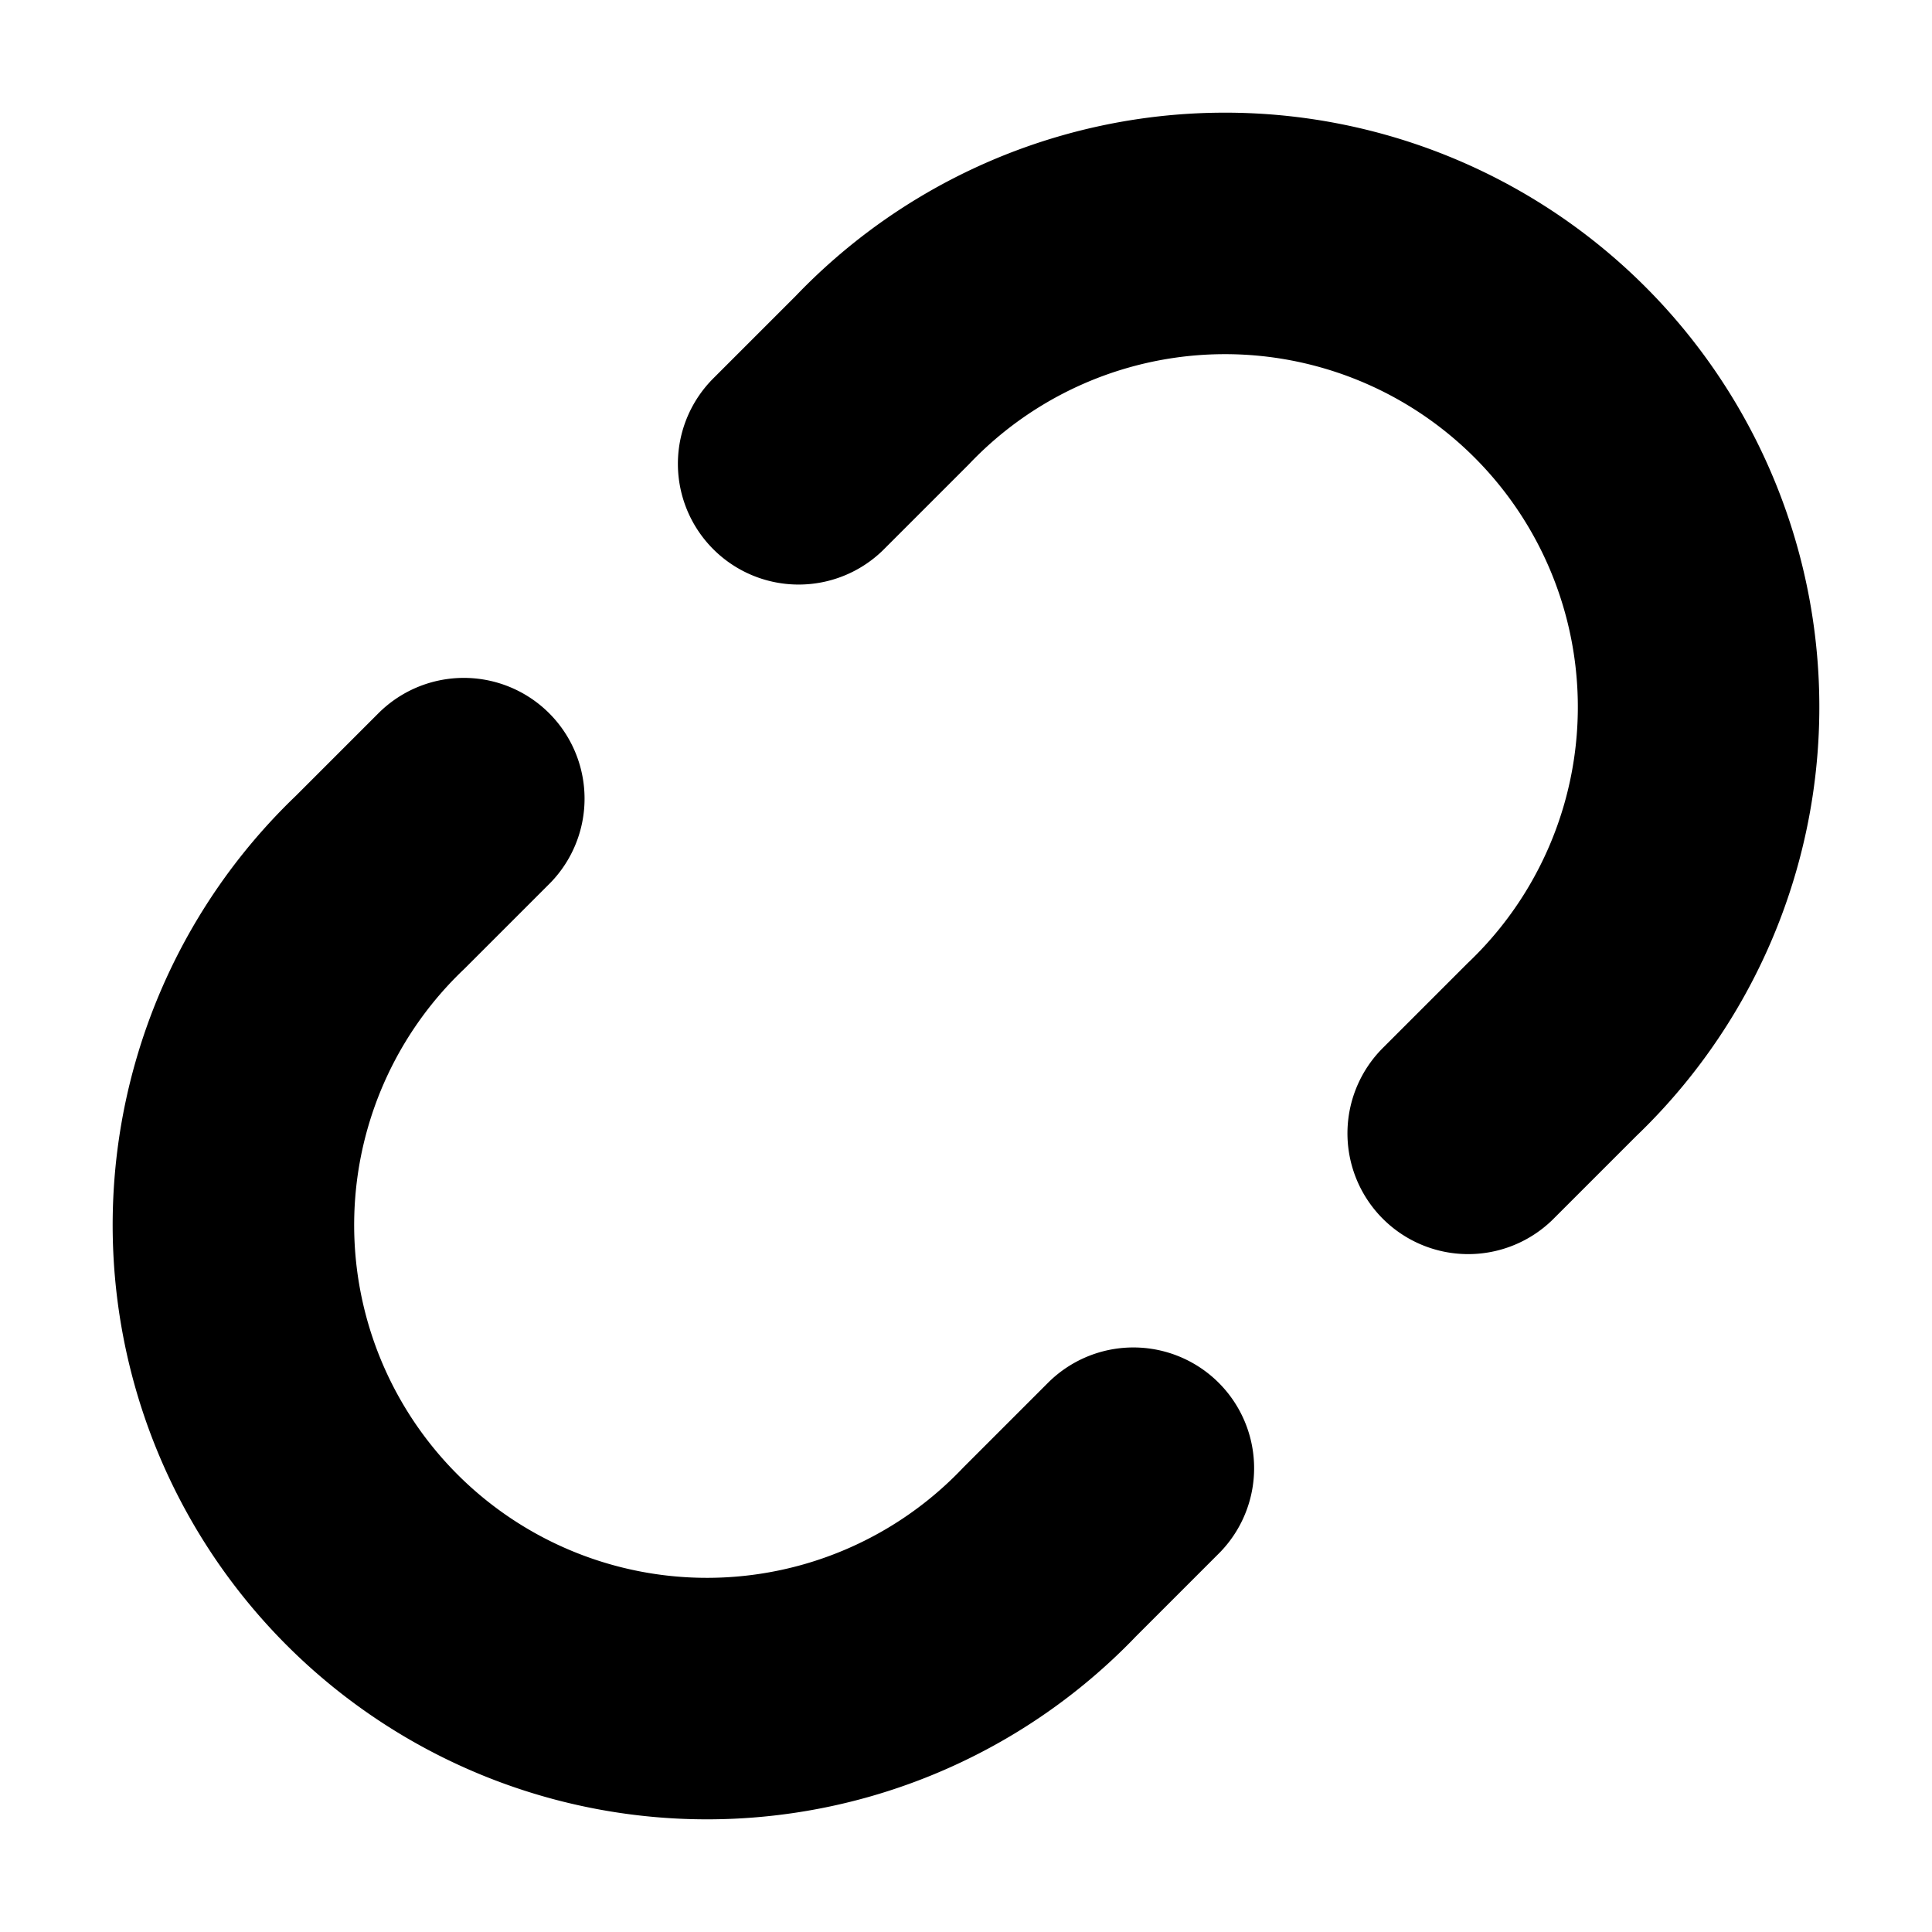 <svg xmlns="http://www.w3.org/2000/svg" fill="none" viewBox="0 0 16 16">
  <path stroke="currentColor" stroke-linecap="round" stroke-linejoin="round" stroke-width="2" d="m9.386 12.159-.693.693a3.922 3.922 0 1 1-5.545-5.545l.693-.693m8.318 2.772.693-.693a3.922 3.922 0 1 0-5.545-5.545l-.693.693"/>
</svg>
